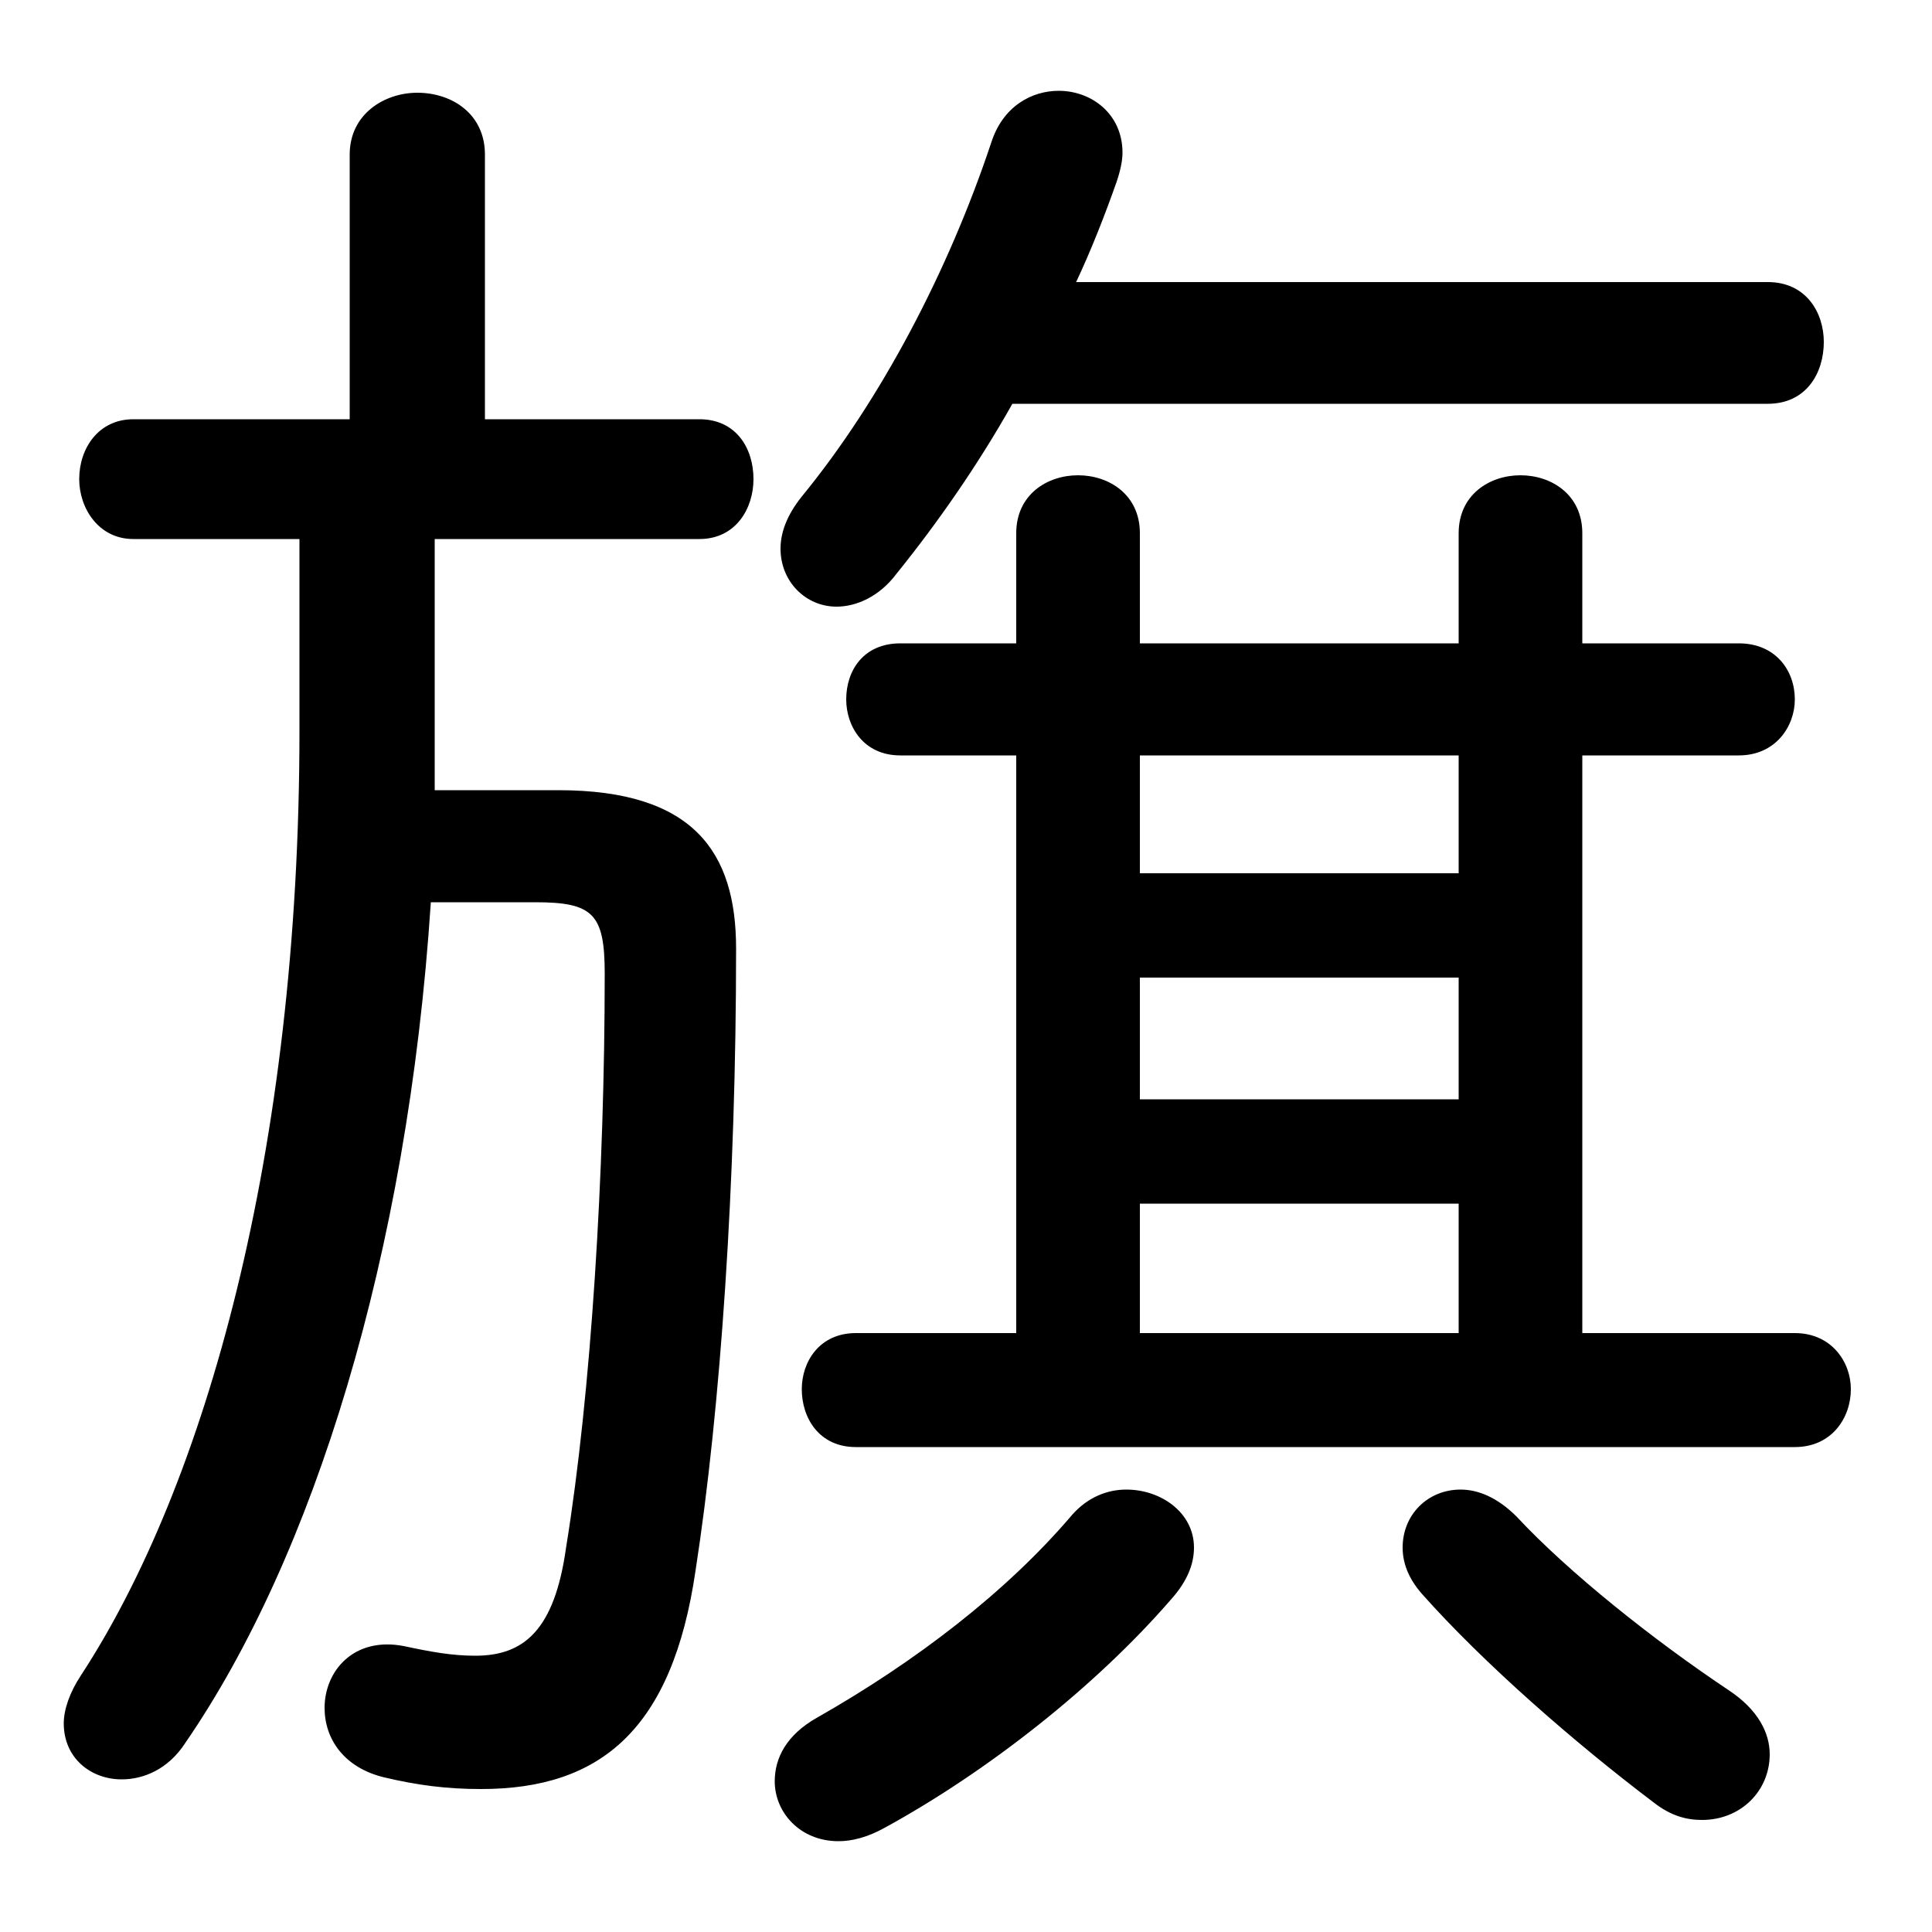 <svg xmlns="http://www.w3.org/2000/svg" viewBox="0 -44.0 50.0 50.0">
    <rect x="0" y="-44.0" width="50.0" height="50.0" fill="#808080" stroke="none"/>
    <g transform="scale(1, -1)">
        <!-- ボディの枠 -->
        <rect x="0" y="-6.0" width="50.0" height="50.0"
            stroke="white" fill="white"/>
        <!-- グリフ座標系の原点 -->
        <circle cx="0" cy="0" r="5" fill="white"/>
        <!-- グリフのアウトライン -->
        <g style="fill:black;stroke:#000000;stroke-width:0;stroke-linecap:round;stroke-linejoin:round;">
        <path d="M 45.75 33.55 C 46.75 33.55 47.2 34.35 47.2 35.15 C 47.2 35.9 46.75 36.7 45.75 36.7 L 27.85 36.7 C 28.25 37.55 28.6 38.45 28.9 39.3 C 29.0 39.6 29.05 39.85 29.05 40.05 C 29.05 41.05 28.25 41.65 27.4 41.65 C 26.7 41.65 25.95 41.25 25.65 40.3 C 24.55 37.0 22.8 33.65 20.75 31.15 C 20.35 30.65 20.2 30.2 20.2 29.8 C 20.2 28.95 20.85 28.3 21.65 28.3 C 22.15 28.3 22.75 28.55 23.2 29.15 C 24.25 30.45 25.3 31.95 26.2 33.55 Z M 26.3 24.45 L 26.3 9.5 L 22.15 9.5 C 21.2 9.5 20.75 8.75 20.75 8.05 C 20.75 7.3 21.2 6.55 22.15 6.55 L 46.45 6.55 C 47.4 6.55 47.9 7.3 47.9 8.05 C 47.9 8.75 47.4 9.5 46.45 9.5 L 40.95 9.5 L 40.95 24.45 L 45.0 24.45 C 45.95 24.45 46.45 25.2 46.45 25.9 C 46.45 26.65 45.95 27.35 45.0 27.35 L 40.95 27.35 L 40.95 30.2 C 40.95 31.2 40.15 31.7 39.35 31.7 C 38.55 31.7 37.75 31.2 37.75 30.2 L 37.75 27.35 L 29.5 27.35 L 29.5 30.2 C 29.5 31.2 28.7 31.7 27.9 31.7 C 27.1 31.7 26.3 31.2 26.3 30.2 L 26.3 27.35 L 23.3 27.35 C 22.35 27.35 21.9 26.65 21.9 25.9 C 21.9 25.2 22.35 24.45 23.3 24.45 Z M 29.5 12.85 L 37.75 12.85 L 37.75 9.5 L 29.5 9.5 Z M 37.75 15.55 L 29.5 15.55 L 29.5 18.7 L 37.75 18.7 Z M 37.75 21.4 L 29.5 21.4 L 29.5 24.45 L 37.75 24.45 Z M 7.75 30.05 L 7.75 25.1 C 7.75 14.15 5.3 5.55 2.1 0.65 C 1.8 0.2 1.65 -0.25 1.65 -0.6 C 1.65 -1.5 2.35 -2.05 3.15 -2.05 C 3.7 -2.05 4.35 -1.8 4.8 -1.1 C 8.1 3.7 10.55 11.5 11.15 20.65 L 13.85 20.65 C 15.35 20.65 15.65 20.35 15.65 18.8 C 15.65 13.65 15.3 7.95 14.65 3.95 C 14.35 1.8 13.55 1.15 12.3 1.15 C 11.7 1.15 11.15 1.25 10.45 1.4 C 9.15 1.65 8.4 0.75 8.4 -0.2 C 8.4 -1.0 8.9 -1.75 9.95 -2.0 C 10.8 -2.2 11.55 -2.3 12.45 -2.3 C 15.55 -2.3 17.4 -0.75 18.0 3.35 C 18.65 7.55 19.05 13.4 19.05 19.45 C 19.05 21.95 17.95 23.55 14.45 23.55 L 11.25 23.55 C 11.25 23.9 11.25 24.25 11.25 24.6 L 11.25 30.05 L 18.1 30.05 C 19.05 30.05 19.5 30.85 19.5 31.6 C 19.5 32.4 19.05 33.15 18.1 33.15 L 12.55 33.15 L 12.55 40.0 C 12.55 41.05 11.7 41.6 10.8 41.6 C 9.95 41.6 9.05 41.05 9.05 40.0 L 9.05 33.15 L 3.45 33.15 C 2.55 33.15 2.05 32.4 2.05 31.6 C 2.05 30.85 2.55 30.05 3.45 30.05 Z M 27.75 4.8 C 26.05 2.8 23.7 1.0 21.15 -0.45 C 20.35 -0.9 20.05 -1.5 20.05 -2.1 C 20.05 -2.9 20.7 -3.65 21.7 -3.65 C 22.05 -3.65 22.45 -3.55 22.9 -3.3 C 25.55 -1.85 28.35 0.35 30.3 2.6 C 30.75 3.1 30.9 3.55 30.9 3.95 C 30.9 4.85 30.05 5.45 29.15 5.45 C 28.65 5.45 28.15 5.25 27.75 4.8 Z M 42.8 -2.65 C 43.25 -3.0 43.65 -3.1 44.05 -3.1 C 45.05 -3.1 45.8 -2.35 45.8 -1.4 C 45.8 -0.85 45.5 -0.25 44.75 0.25 C 42.8 1.55 40.6 3.3 39.25 4.75 C 38.75 5.25 38.25 5.45 37.8 5.45 C 36.95 5.45 36.3 4.8 36.3 3.95 C 36.3 3.55 36.45 3.15 36.8 2.75 C 38.4 0.95 40.75 -1.1 42.8 -2.65 Z"/>
    </g>
    </g>
</svg>
